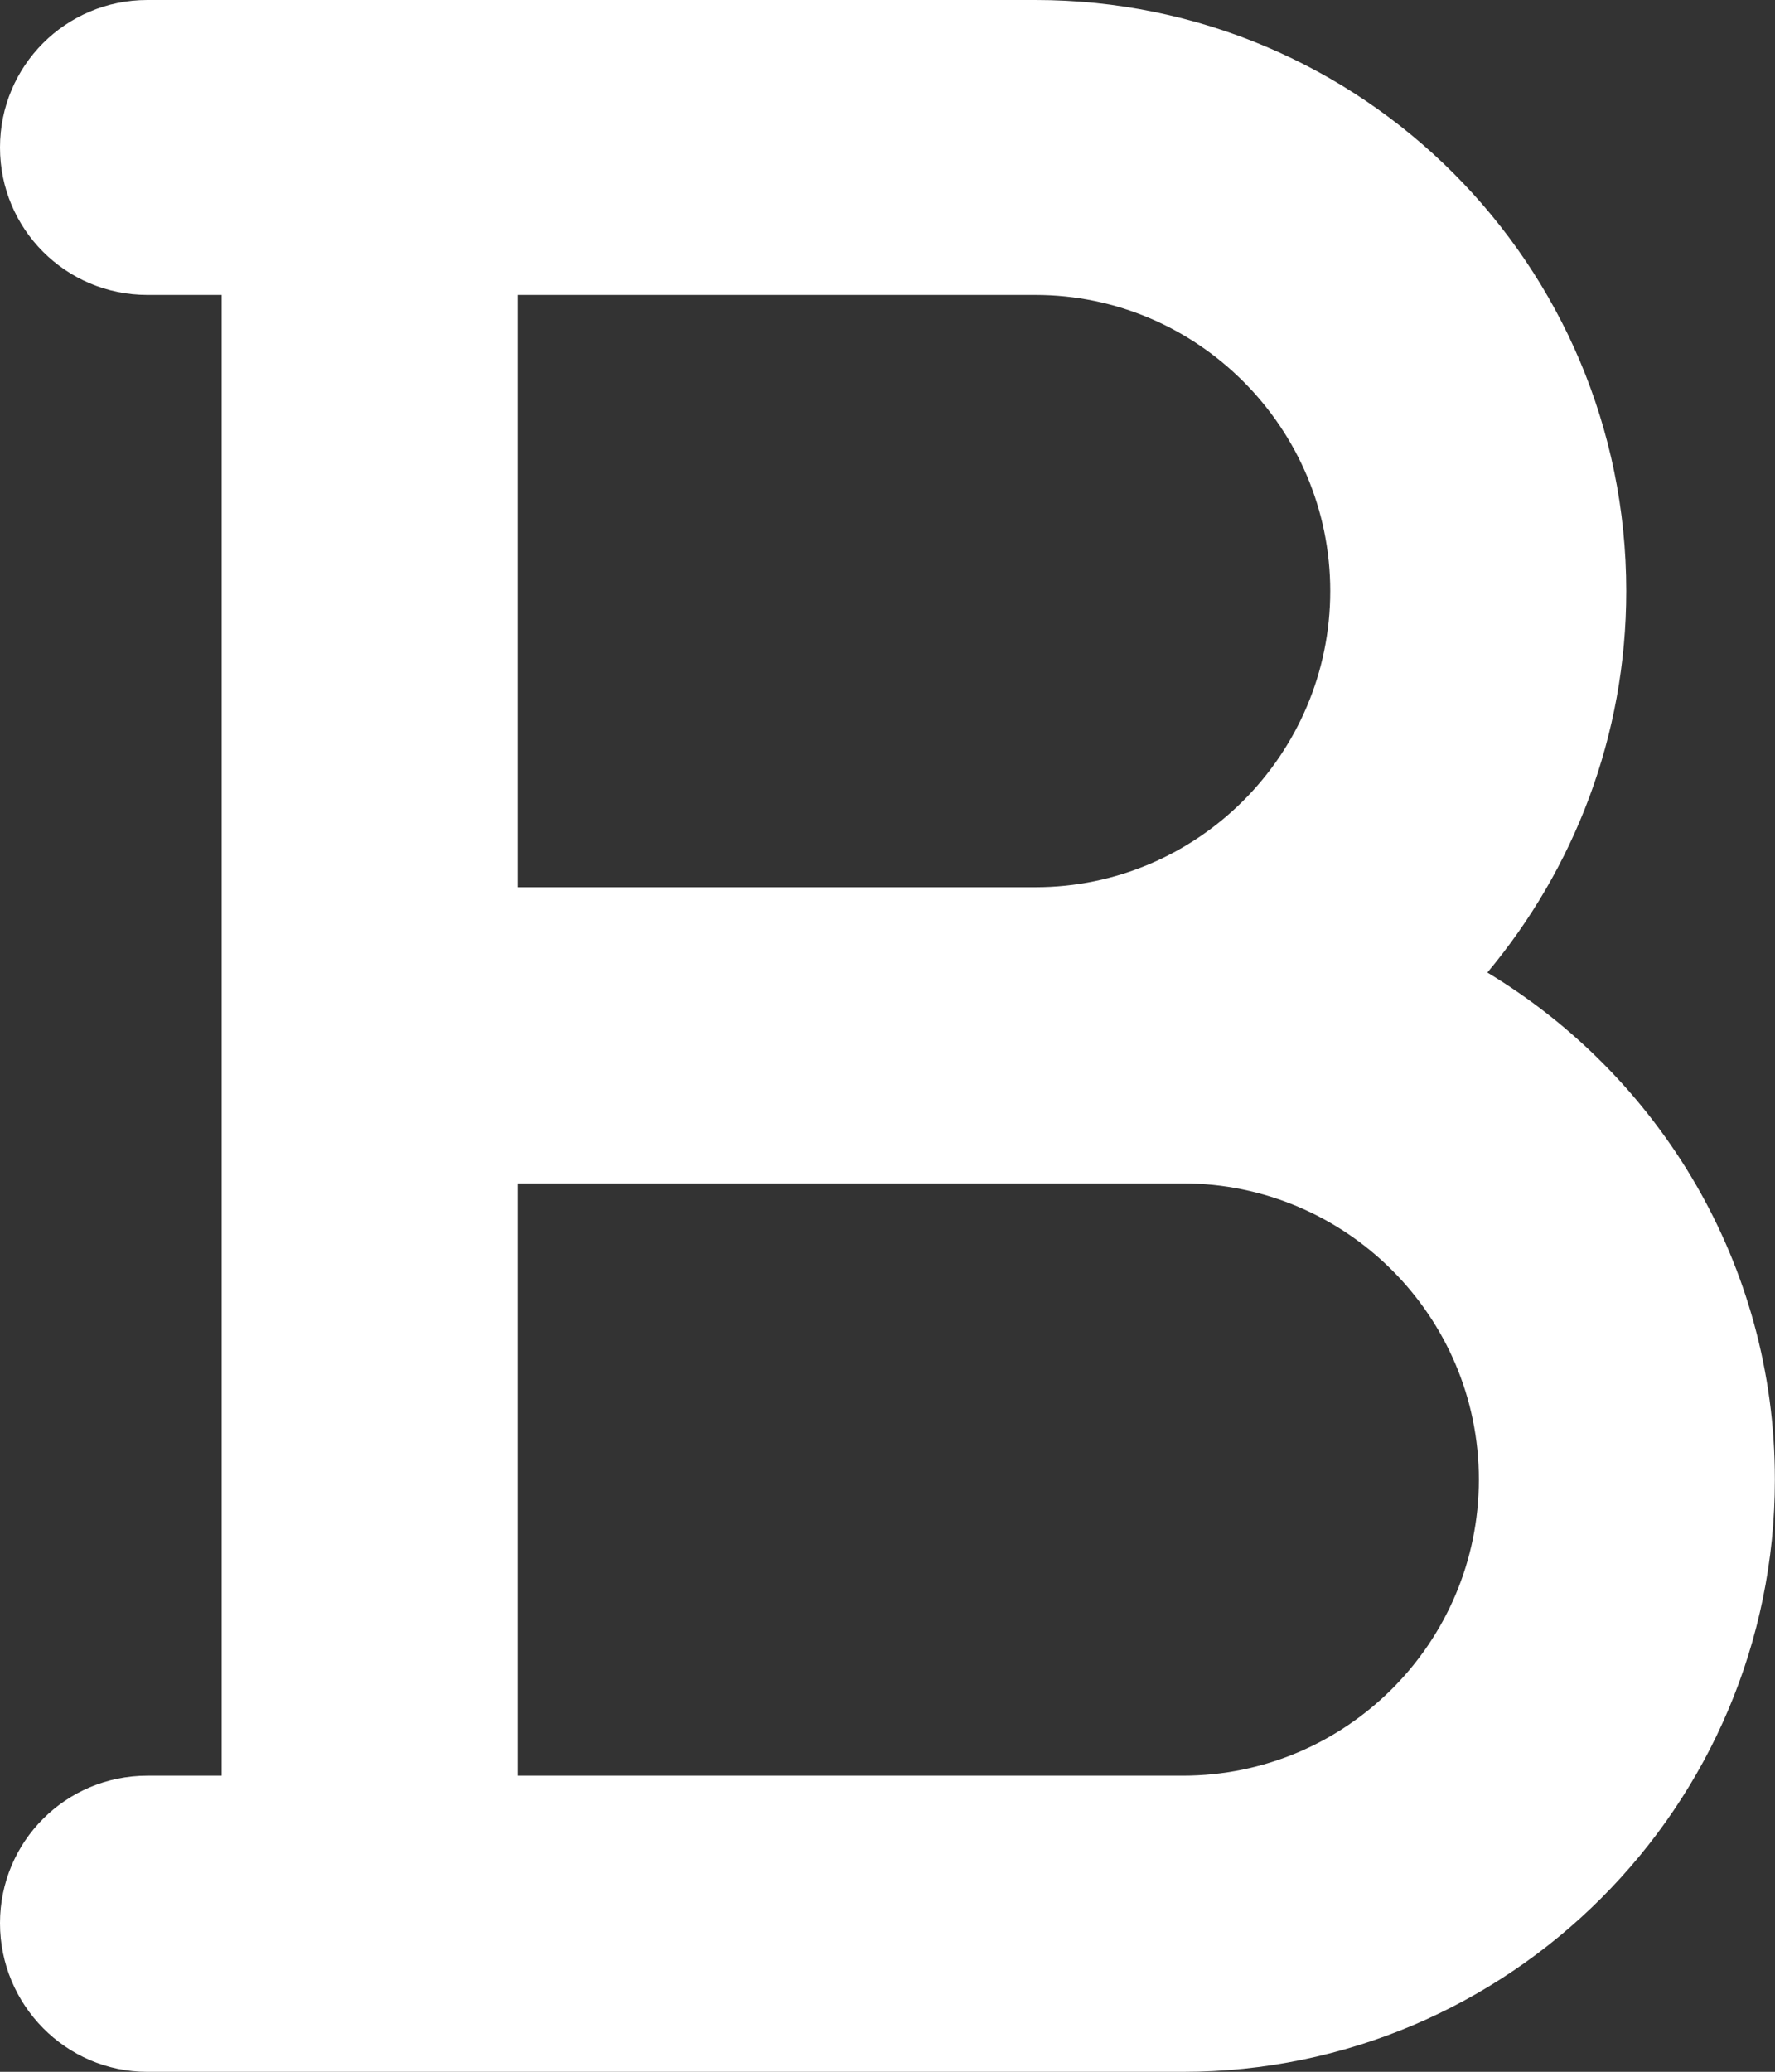<svg width="14.571" height="17" viewBox="0 0 14.571 17" fill="none" xmlns="http://www.w3.org/2000/svg" xmlns:xlink="http://www.w3.org/1999/xlink">
	<rect x="0" y="0" width="14.571" height="17" fill="#333333" stroke="none"/>
	<path id="bold" d="M0 1.21C0 0.54 0.54 0 1.21 0L3.03 0L3.64 0L8.5 0C11.18 0 13.35 2.17 13.35 4.85C13.35 6.04 12.92 7.13 12.21 7.98C13.62 8.83 14.57 10.37 14.57 12.14C14.57 14.82 12.39 17 9.71 17L3.64 17L3.03 17L1.21 17C0.54 17 0 16.45 0 15.78C0 15.11 0.54 14.57 1.21 14.57L1.82 14.57L1.82 8.5L1.82 2.42L1.21 2.42C0.54 2.42 0 1.88 0 1.21ZM8.5 7.28C9.83 7.28 10.92 6.19 10.92 4.85C10.92 3.51 9.83 2.42 8.5 2.42L4.25 2.42L4.25 7.28L8.5 7.28ZM4.25 9.71L4.25 14.57L9.71 14.57C11.05 14.57 12.14 13.48 12.14 12.14C12.14 10.8 11.05 9.71 9.71 9.71L8.5 9.71L4.25 9.71Z" fill="#FFFFFF" fill-opacity="1" fill-rule="nonzero"/>
</svg>
